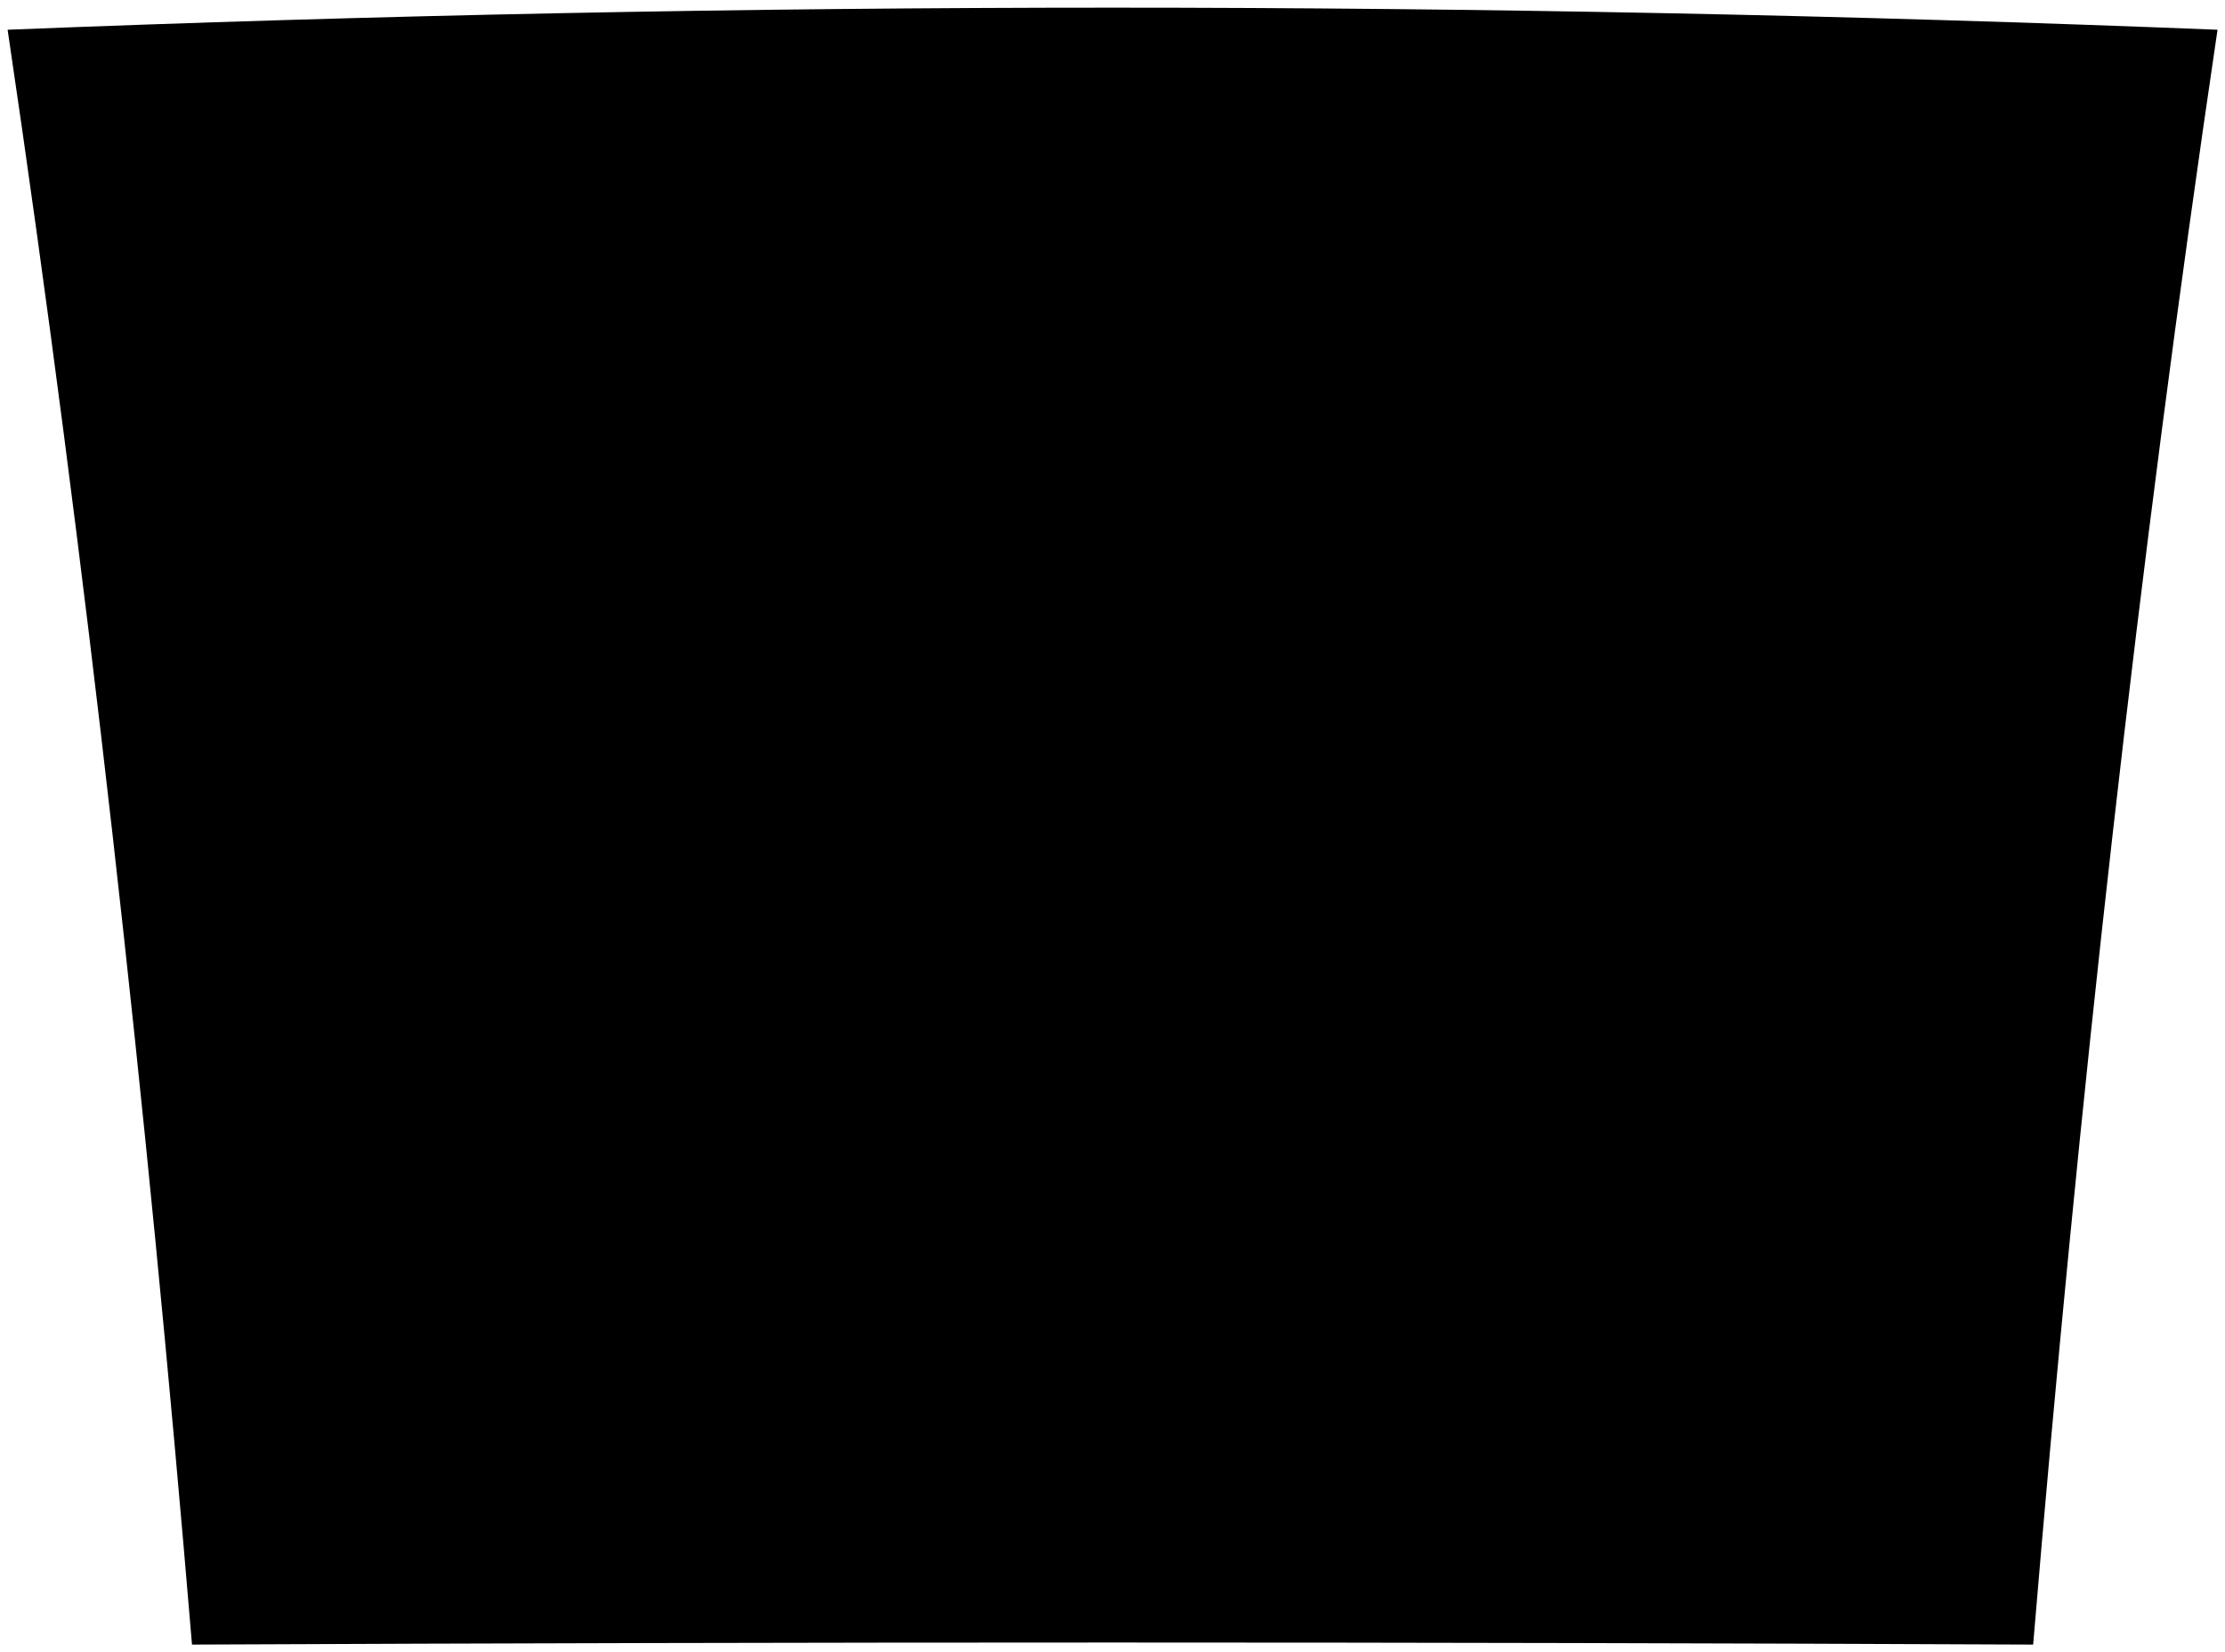 <svg viewBox="0 0 145.9 108.33">
  <path class="chromeMediumLight" d="M12.59,107.83c40.24-.18,80.48-.18,120.73,0,2.96-35.43,6.88-70.71,12.09-105.88C97.08,.02,48.82,.02,.5,1.95,5.71,37.12,9.63,72.4,12.59,107.83Z"/>
  <g class="chromeDark">
    <path d="M19.71,98.69c1.43-1.47,2.14-2.2,3.56-3.67-.47-25.9-1.31-51.77-2.55-77.65-3.95-2.77-5.93-4.14-9.95-6.87,3.66,29.34,6.58,58.72,8.93,88.19Z"/>
    <path d="M126.2,98.69c-1.43-1.47-2.14-2.2-3.56-3.67,.47-25.9,1.31-51.77,2.55-77.65,3.95-2.77,5.93-4.14,9.95-6.87-3.66,29.34-6.58,58.72-8.93,88.19Z"/>
  </g>
  <path class="chromeMediumDark" d="M23.27,95.02c33.12-.18,66.24-.18,99.37,0,1.43,1.47,2.14,2.2,3.56,3.67-35.5-.2-70.99-.2-106.49,0,1.43-1.47,2.14-2.2,3.56-3.67Z"/>
  <path class="chromeDarker" d="M10.78,10.5c4.01,2.73,6,4.1,9.95,6.87,34.83-.82,69.63-.82,104.46,0,3.95-2.77,5.93-4.14,9.95-6.87-41.47-1.27-82.89-1.27-124.35,0Z"/>
  <path class="chromeMedium" d="M23.27,95.02c33.12-.18,66.24-.18,99.37,0,.47-25.9,1.31-51.77,2.55-77.65-34.83-.82-69.63-.82-104.46,0,1.24,25.88,2.08,51.75,2.55,77.65Z"/>
  <path class="brassDark" d="M74.82,82.93c13.58,.09,27.17,.19,40.75,.3,.36-17.78,.85-35.56,1.48-53.33-14.06-.29-28.11-.48-42.17-.59-.03,17.88-.05,35.75-.07,53.63Z"/>
  <g class="brassLight">
    <path d="M90.95,66.86c3.53,.03,5.29,.04,8.82,.08,.05-3.52,.08-5.29,.14-8.81-3.55-.04-5.32-.06-8.86-.09-.04,3.53-.06,5.29-.09,8.82Z"/>
    <path d="M90.85,79.33c3.51,.02,5.26,.04,8.77,.07,.04-3.52,.06-5.29,.11-8.81-3.52-.04-5.28-.05-8.8-.08-.03,3.53-.05,5.29-.07,8.82Z"/>
    <path d="M91.09,54.4c3.55,.03,5.33,.05,8.88,.1,.06-3.52,.1-5.29,.17-8.81-3.58-.05-5.36-.07-8.94-.11-.05,3.53-.07,5.29-.11,8.82Z"/>
    <path d="M91.25,41.87c3.59,.04,5.38,.06,8.96,.11,.08-3.52,.11-5.29,.2-8.81-3.61-.06-5.42-.08-9.03-.12-.06,3.53-.08,5.29-.13,8.82Z"/>
    <path d="M78.49,66.79c3.53,0,5.29,.02,8.82,.04,.03-3.53,.04-5.29,.07-8.82-3.55-.02-5.32-.03-8.86-.04-.01,3.53-.02,5.3-.03,8.83Z"/>
    <path d="M78.45,79.28c3.51,0,5.26,.01,8.77,.03,.02-3.53,.03-5.29,.06-8.82-3.52-.02-5.28-.03-8.8-.03,0,3.53-.01,5.3-.02,8.83Z"/>
    <path d="M78.53,54.32c3.55,0,5.33,.02,8.88,.04,.03-3.53,.05-5.29,.09-8.82-3.58-.03-5.36-.04-8.94-.05-.01,3.53-.02,5.3-.03,8.83Z"/>
    <path d="M78.58,41.79c3.59,.01,5.38,.02,8.97,.05,.04-3.53,.06-5.29,.11-8.82-3.61-.03-5.42-.04-9.03-.05-.02,3.53-.03,5.3-.04,8.83Z"/>
    <path d="M103.42,67c3.53,.04,5.29,.07,8.82,.13,.07-3.52,.11-5.27,.2-8.79-3.54-.06-5.32-.09-8.86-.14-.07,3.52-.1,5.28-.16,8.81Z"/>
    <path d="M103.24,79.45c3.51,.04,5.26,.06,8.77,.1,.06-3.52,.09-5.27,.16-8.79-3.52-.05-5.28-.08-8.8-.12-.05,3.52-.08,5.28-.12,8.81Z"/>
    <path d="M103.65,54.57c3.55,.05,5.33,.08,8.88,.15,.09-3.52,.14-5.27,.24-8.79-3.57-.07-5.36-.11-8.94-.17-.08,3.52-.12,5.28-.19,8.8Z"/>
    <path d="M103.93,42.06c3.59,.06,5.38,.1,8.96,.17,.11-3.52,.17-5.27,.29-8.79-3.61-.09-5.42-.12-9.03-.19-.1,3.52-.14,5.28-.23,8.8Z"/>
  </g>
  <g class="blackDark">
    <path d="M33.53,58.68c11-.14,22-.26,33-.35,1.52,0,2.75-1.23,2.74-2.75h0c0-1.51-1.24-2.74-2.77-2.73-11.04,.09-22.08,.22-33.12,.37-1.52,.03-2.72,1.28-2.68,2.78h0c.04,1.51,1.3,2.7,2.82,2.67Z"/>
    <path d="M35.2,51.37c9.81-.16,19.62-.27,29.44-.34,1.53,0,2.76-1.24,2.75-2.75h0c0-1.51-1.25-2.74-2.79-2.73-9.85,.07-19.7,.19-29.55,.36-1.53,.03-2.74,1.28-2.69,2.78h0c.04,1.51,1.31,2.7,2.84,2.67Z"/>
    <path d="M42.56,43.95c5.79-.09,8.69-.13,14.48-.18,1.53-.01,2.77-1.25,2.75-2.76h0c-.02-1.51-1.28-2.73-2.82-2.72-5.82,.05-8.73,.09-14.55,.19-1.54,.03-2.76,1.27-2.72,2.78h0c.04,1.51,1.31,2.71,2.85,2.68Z"/>
    <path d="M43.1,73.11c5.69-.06,8.54-.09,14.23-.12,1.51,0,2.72-1.24,2.71-2.75h0c0-1.51-1.24-2.73-2.75-2.72-5.71,.04-8.56,.06-14.26,.13-1.51,.02-2.71,1.26-2.69,2.77h0c.02,1.51,1.27,2.72,2.77,2.7Z"/>
    <path d="M35.54,65.92c9.72-.13,19.45-.22,29.17-.28,1.51,0,2.74-1.23,2.73-2.75h0c0-1.51-1.24-2.74-2.76-2.73-9.75,.06-19.51,.16-29.26,.3-1.52,.03-2.72,1.27-2.68,2.78h0c.03,1.51,1.29,2.71,2.8,2.68Z"/>
  </g>
</svg>